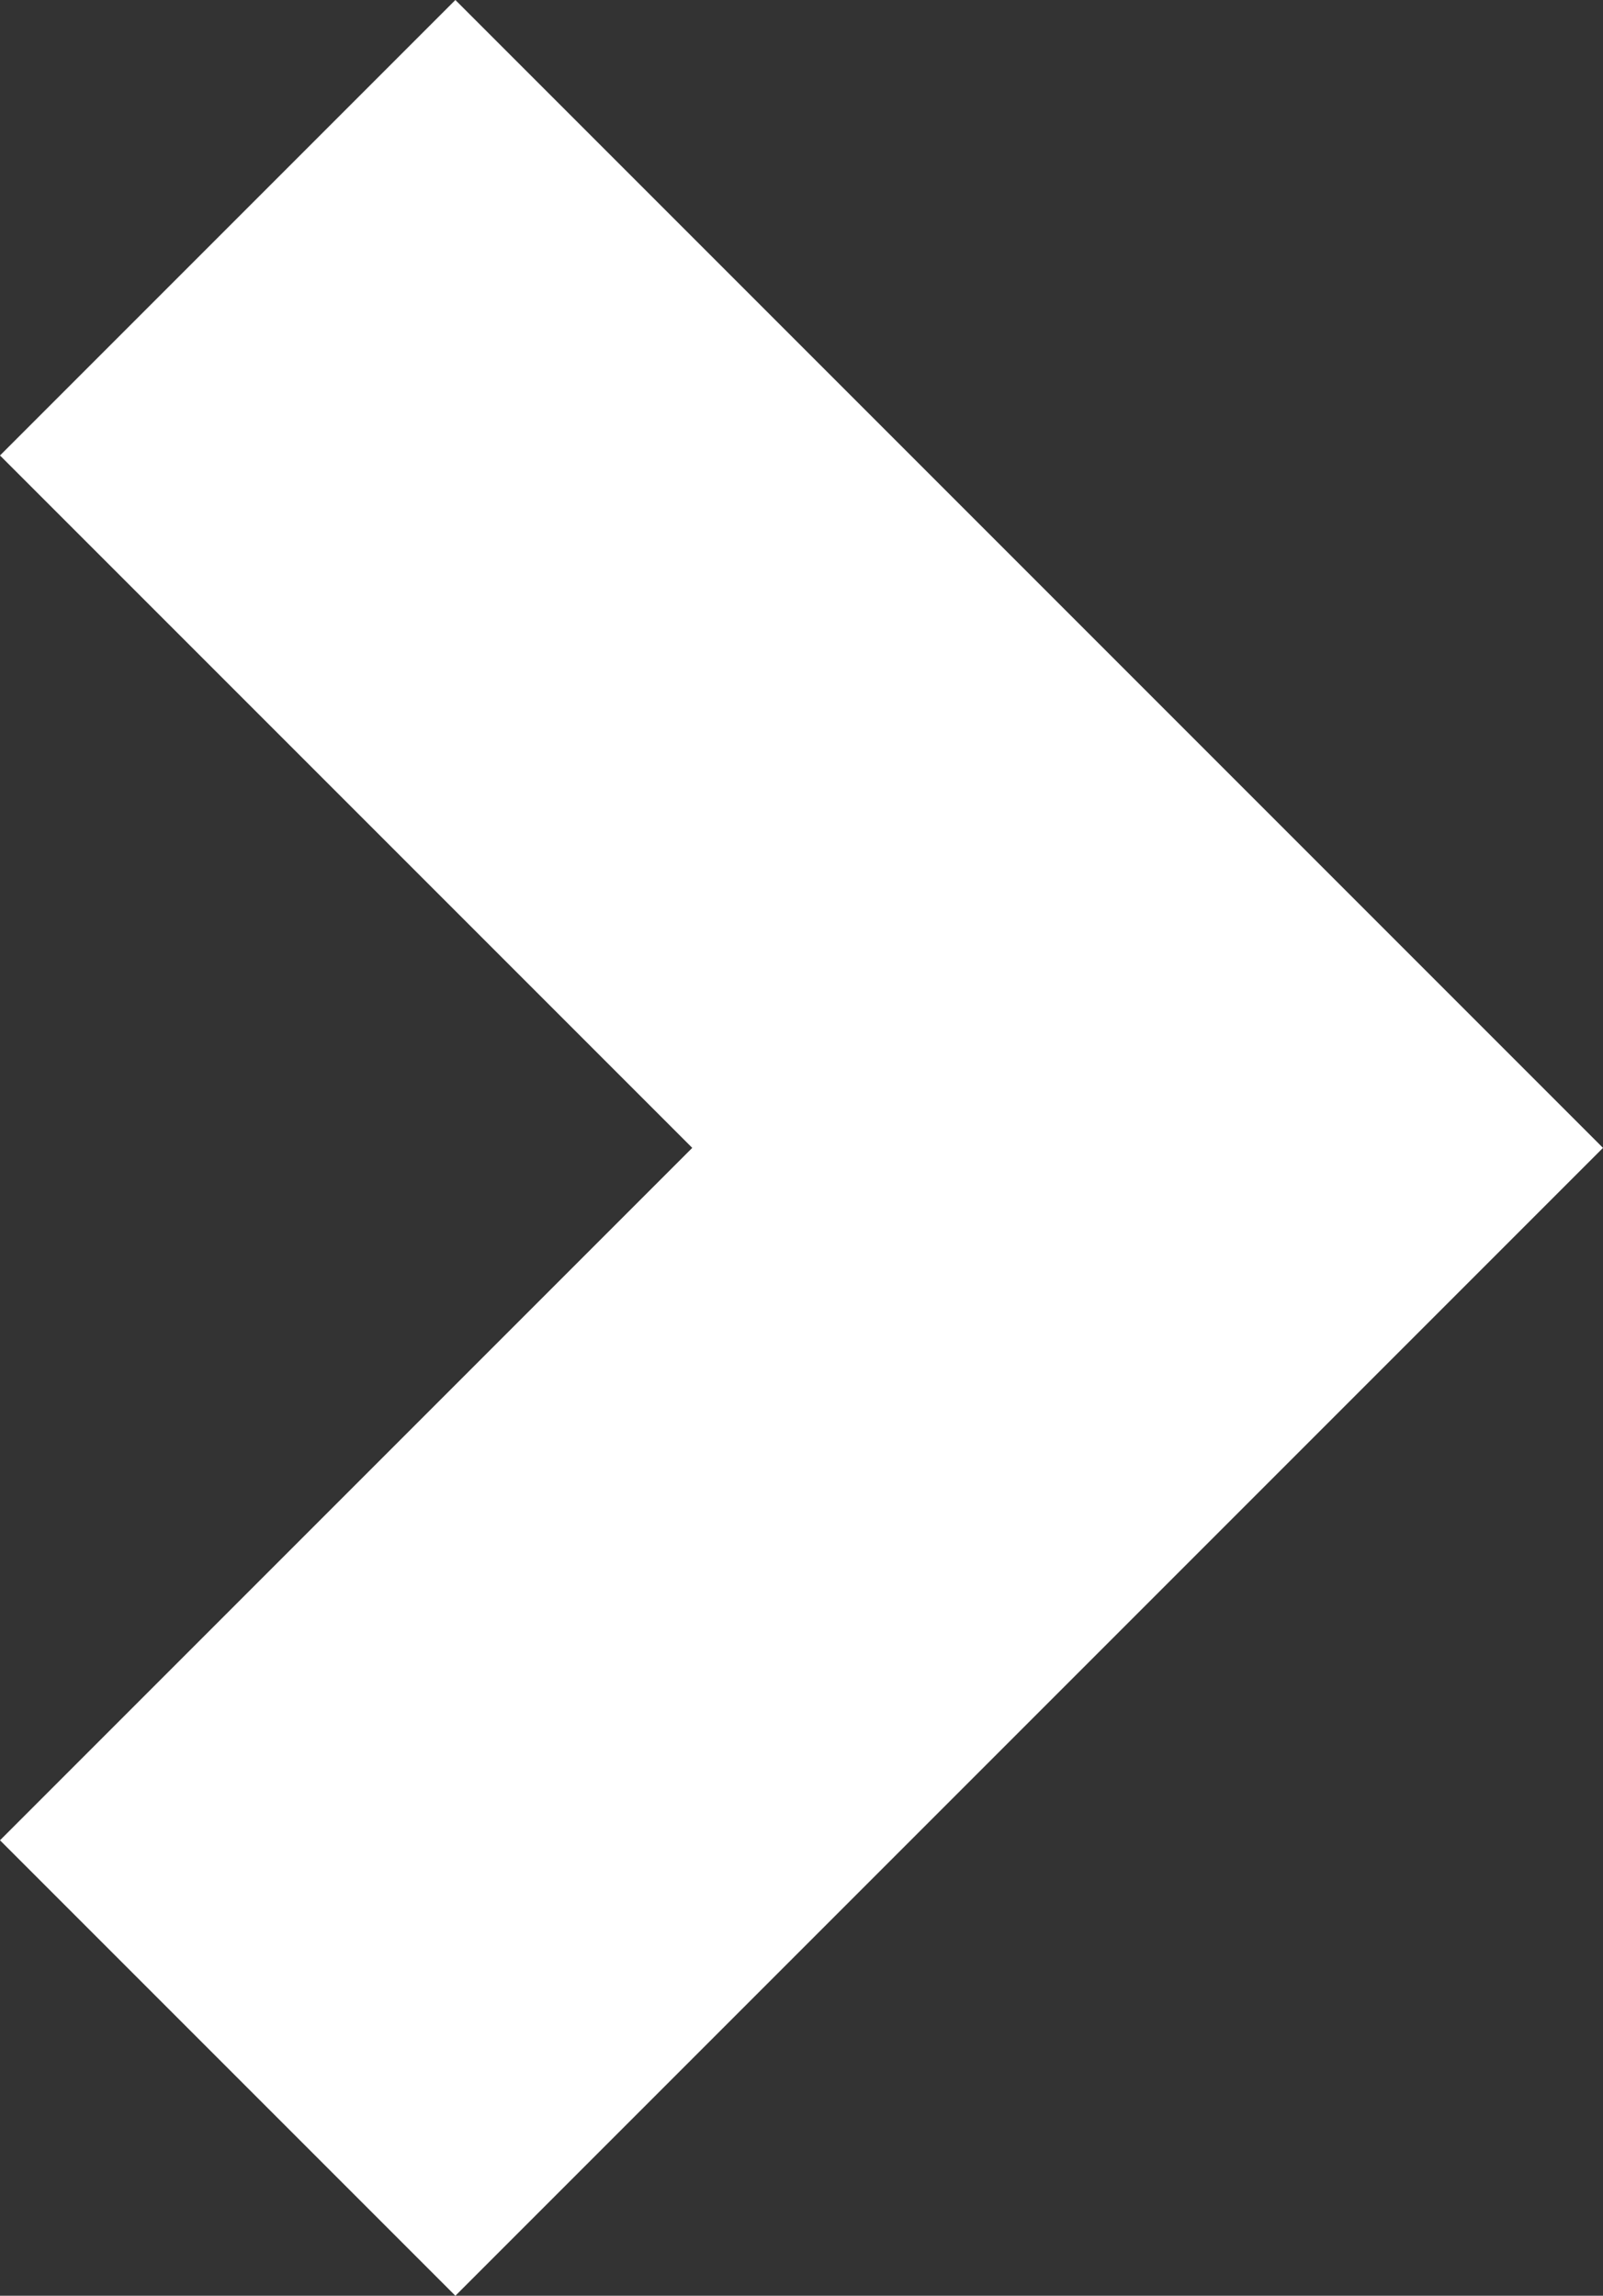<svg xmlns="http://www.w3.org/2000/svg" viewBox="0 0 209.52 300"><rect x="0" y="0" width="209.52" height="300" fill="#333333" stroke="none"/><title>FrameFree_14</title><g data-name="Layer 2"><path d="M59.52 300L0 240.48 90.48 150 0 59.52 59.52 0l150 150z" fill="#fff" data-name="Layer 1"/></g></svg>

